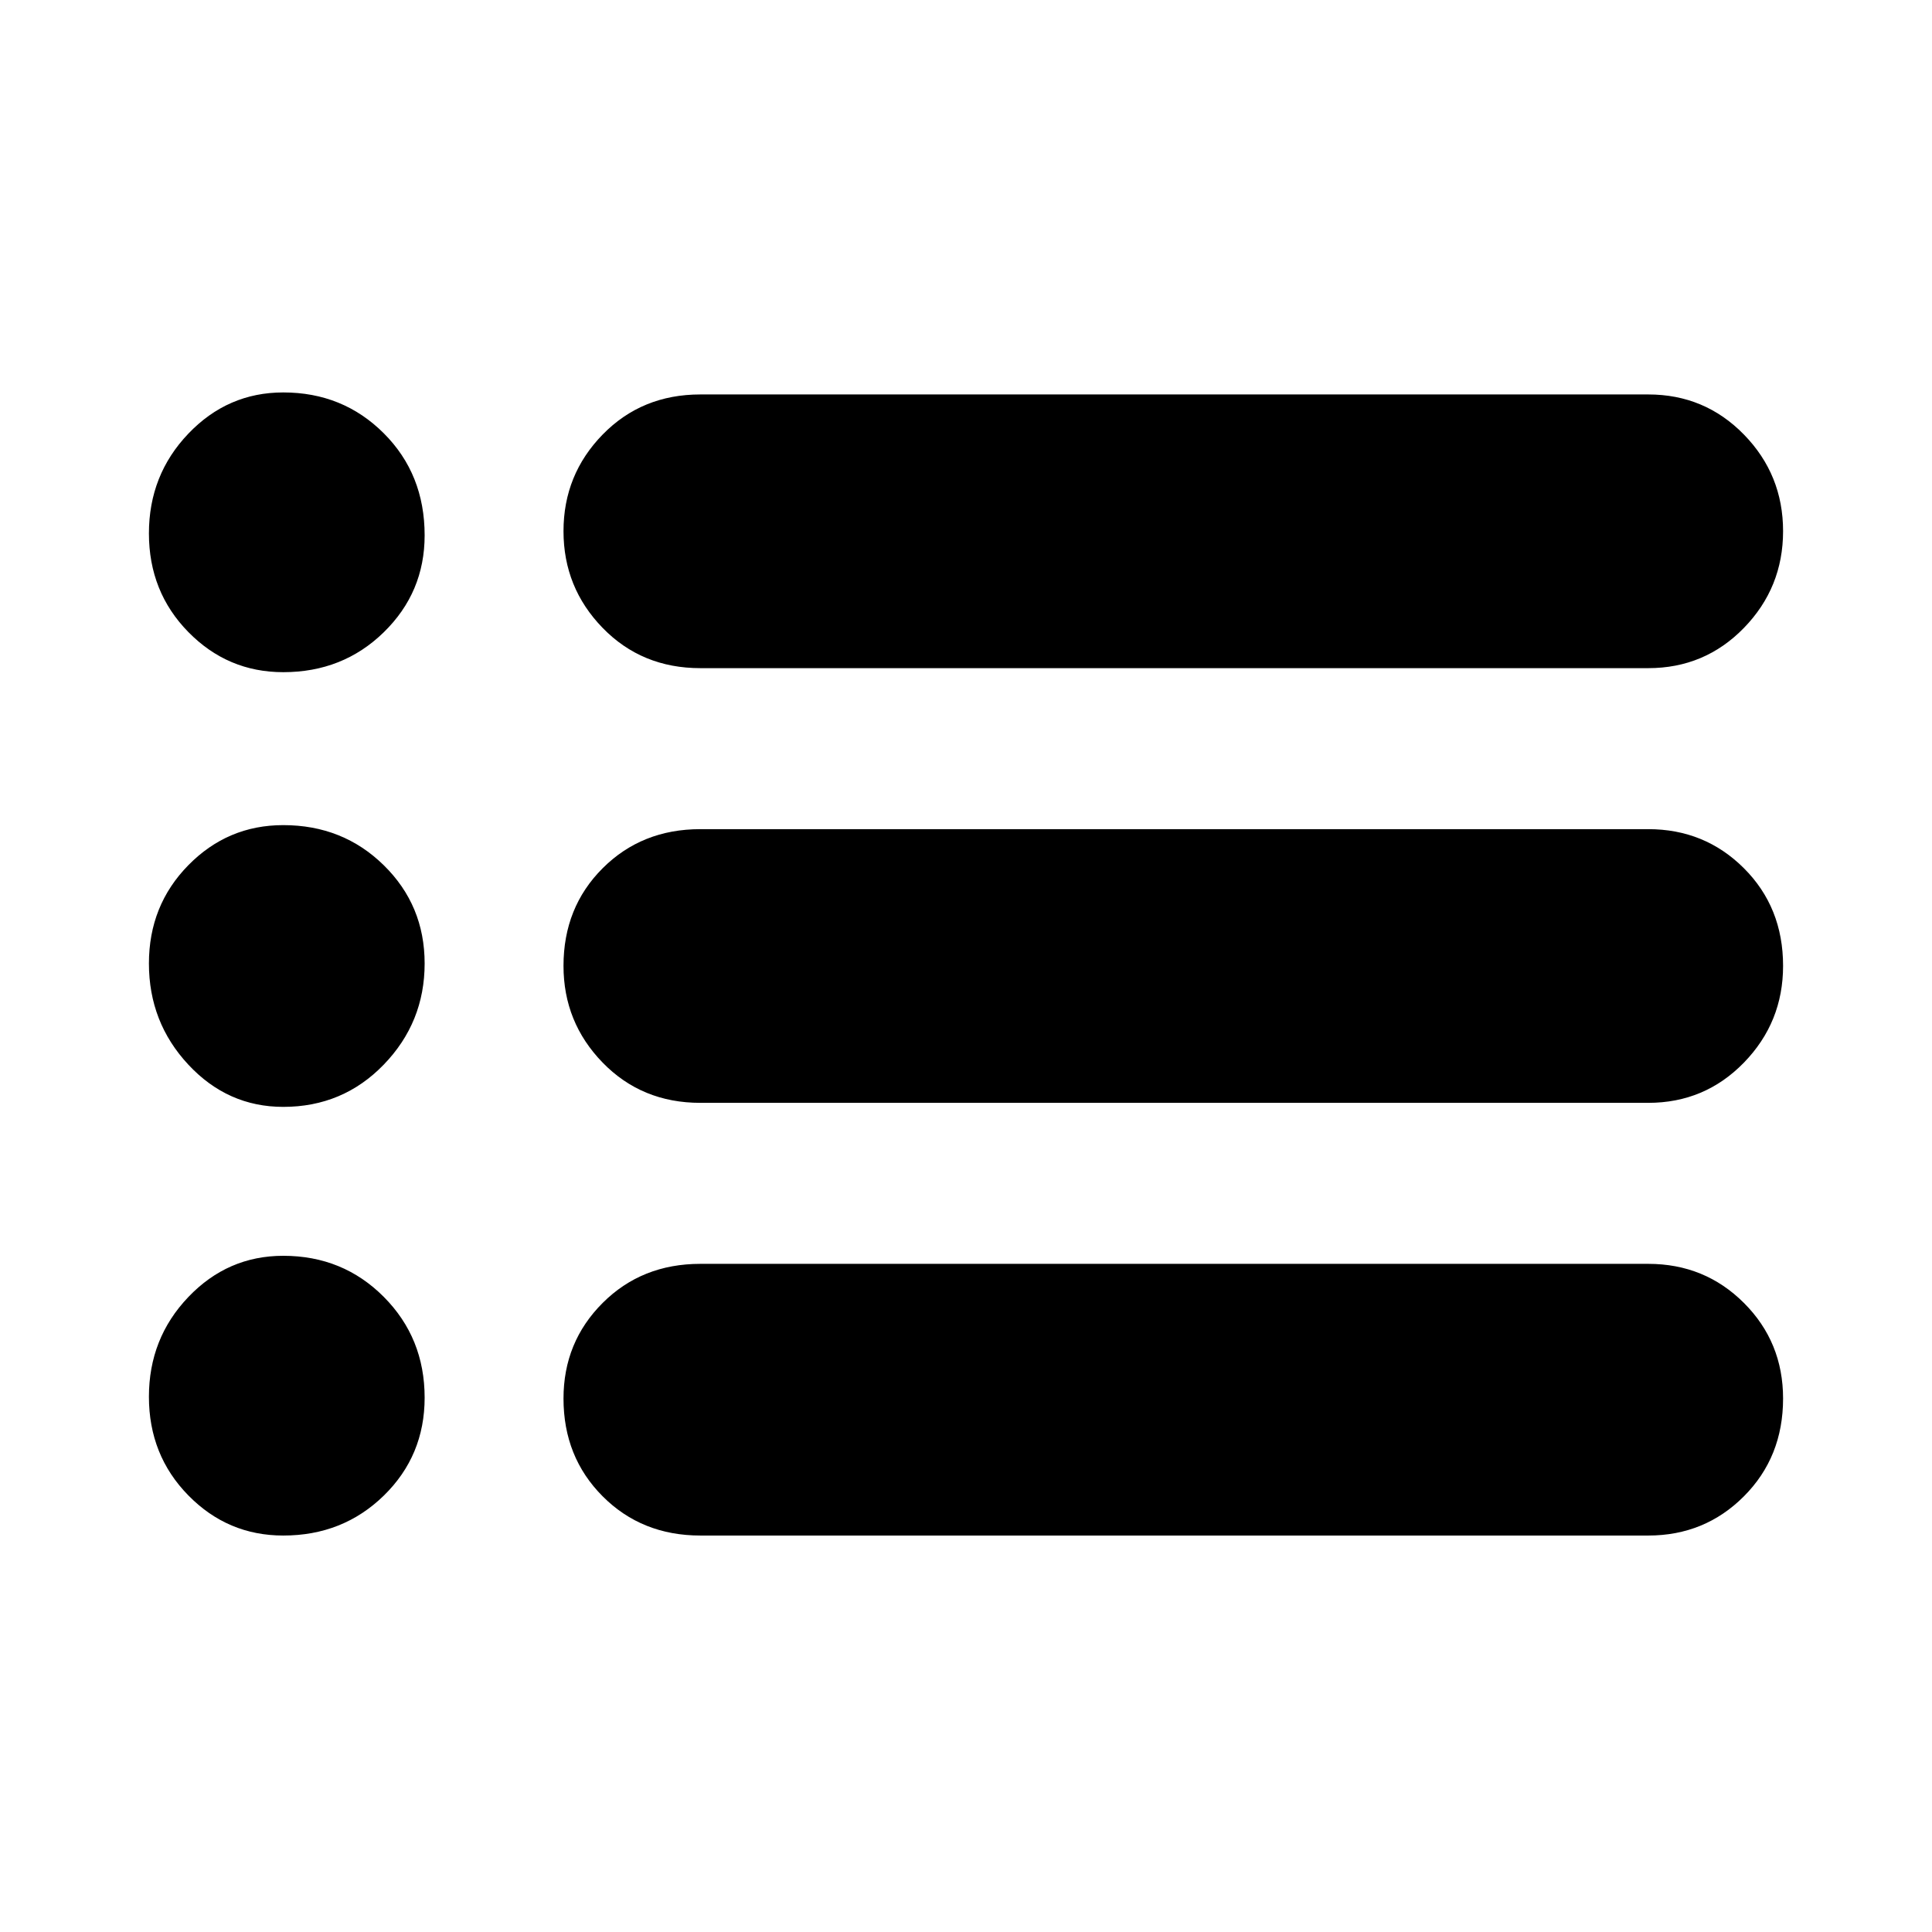 <svg xmlns="http://www.w3.org/2000/svg" height="24" viewBox="0 -960 960 960" width="24"><path d="M348-628q-29.1 0-48.55-20Q280-668 280-696.07t19.45-48Q318.9-764 348-764h471q28.1 0 47.55 19.93 19.45 19.93 19.45 48T866.55-648Q847.1-628 819-628H348Zm0 216q-29.1 0-48.55-20Q280-452 280-480.07q0-29.07 19.45-48.5T348-548h471q28.1 0 47.55 19.43Q886-509.14 886-480.07 886-452 866.55-432T819-412H348Zm0 215q-29.1 0-48.55-19.5Q280-236 280-265.07q0-28.07 19.45-47.5T348-332h471q28.1 0 47.55 19.43Q886-293.14 886-265.07q0 29.07-19.45 48.57T819-197H348ZM140.75-626q-27.62 0-47.18-19.96Q74-665.91 74-694.96 74-724 93.57-744.5q19.56-20.5 47.18-20.5 29.63 0 49.94 20.29T211-694q0 28.35-20.31 48.17Q170.38-626 140.75-626Zm0 216q-27.62 0-47.18-21Q74-452 74-481.25q0-28.89 19.57-48.82Q113.13-550 140.75-550q29.63 0 49.94 19.93T211-481.25Q211-452 190.69-431t-49.94 21Zm0 213q-27.62 0-47.18-19.96Q74-236.91 74-265.96 74-295 93.57-315.5q19.56-20.5 47.18-20.5 29.63 0 49.94 20.4T211-265.5q0 28.85-20.31 48.68Q170.38-197 140.75-197Z"/></svg>